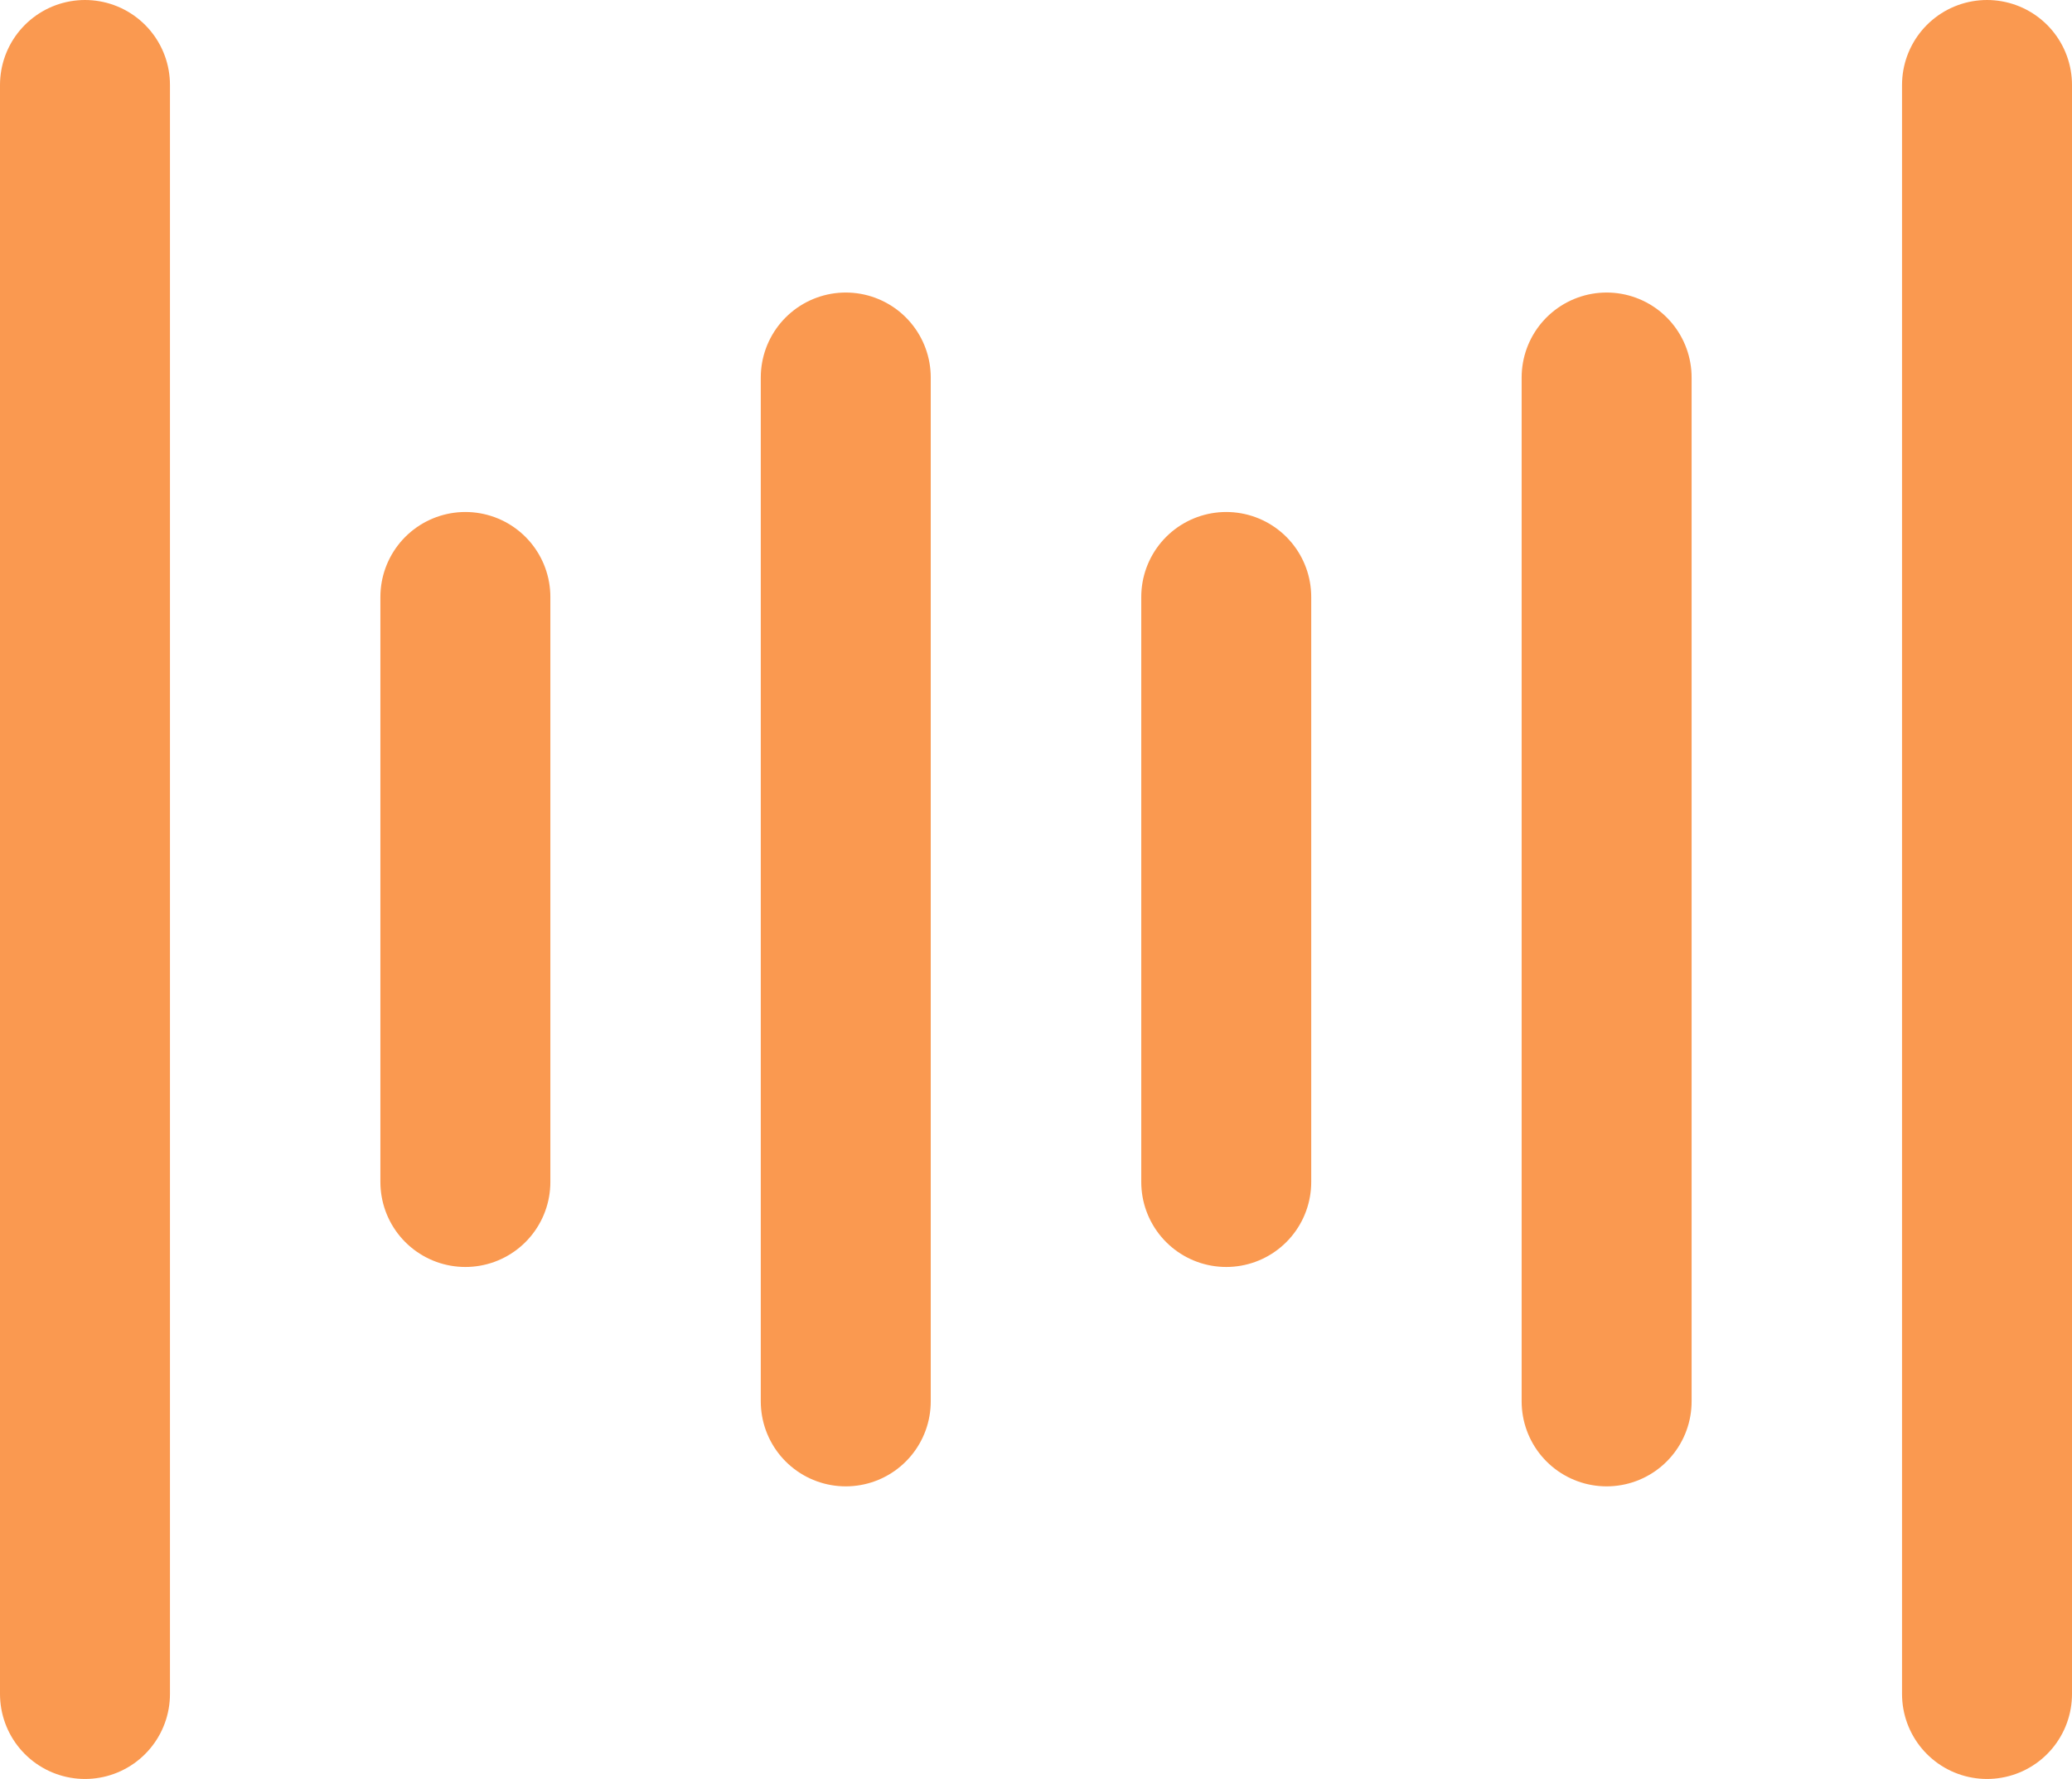 <svg xmlns="http://www.w3.org/2000/svg" width="24.381" height="20.938" viewBox="0 0 24.381 20.938">
  <g id="streamline-icon-interface-id-voice-1_36x36" data-name="streamline-icon-interface-id-voice-1@36x36" transform="translate(-0.286 -2.857)">
    <g id="Group_28" data-name="Group 28" transform="translate(1.286 3.857)">
      <line id="Line_5" data-name="Line 5" y2="18.938" fill="none" stroke="#fa9950" stroke-linecap="round" stroke-linejoin="round" stroke-width="2"/>
      <line id="Line_6" data-name="Line 6" y2="12.051" transform="translate(8.952 3.443)" fill="none" stroke="#fa9950" stroke-linecap="round" stroke-linejoin="round" stroke-width="2"/>
      <line id="Line_7" data-name="Line 7" y2="6.886" transform="translate(4.476 6.026)" fill="none" stroke="#fa9950" stroke-linecap="round" stroke-linejoin="round" stroke-width="2"/>
      <line id="Line_8" data-name="Line 8" y2="18.938" transform="translate(22.381)" fill="none" stroke="#fa9950" stroke-linecap="round" stroke-linejoin="round" stroke-width="2"/>
      <line id="Line_9" data-name="Line 9" y2="12.051" transform="translate(17.905 3.443)" fill="none" stroke="#fa9950" stroke-linecap="round" stroke-linejoin="round" stroke-width="2"/>
      <line id="Line_10" data-name="Line 10" y2="6.886" transform="translate(13.429 6.026)" fill="none" stroke="#fa9950" stroke-linecap="round" stroke-linejoin="round" stroke-width="2"/>
    </g>
  </g>
</svg>
